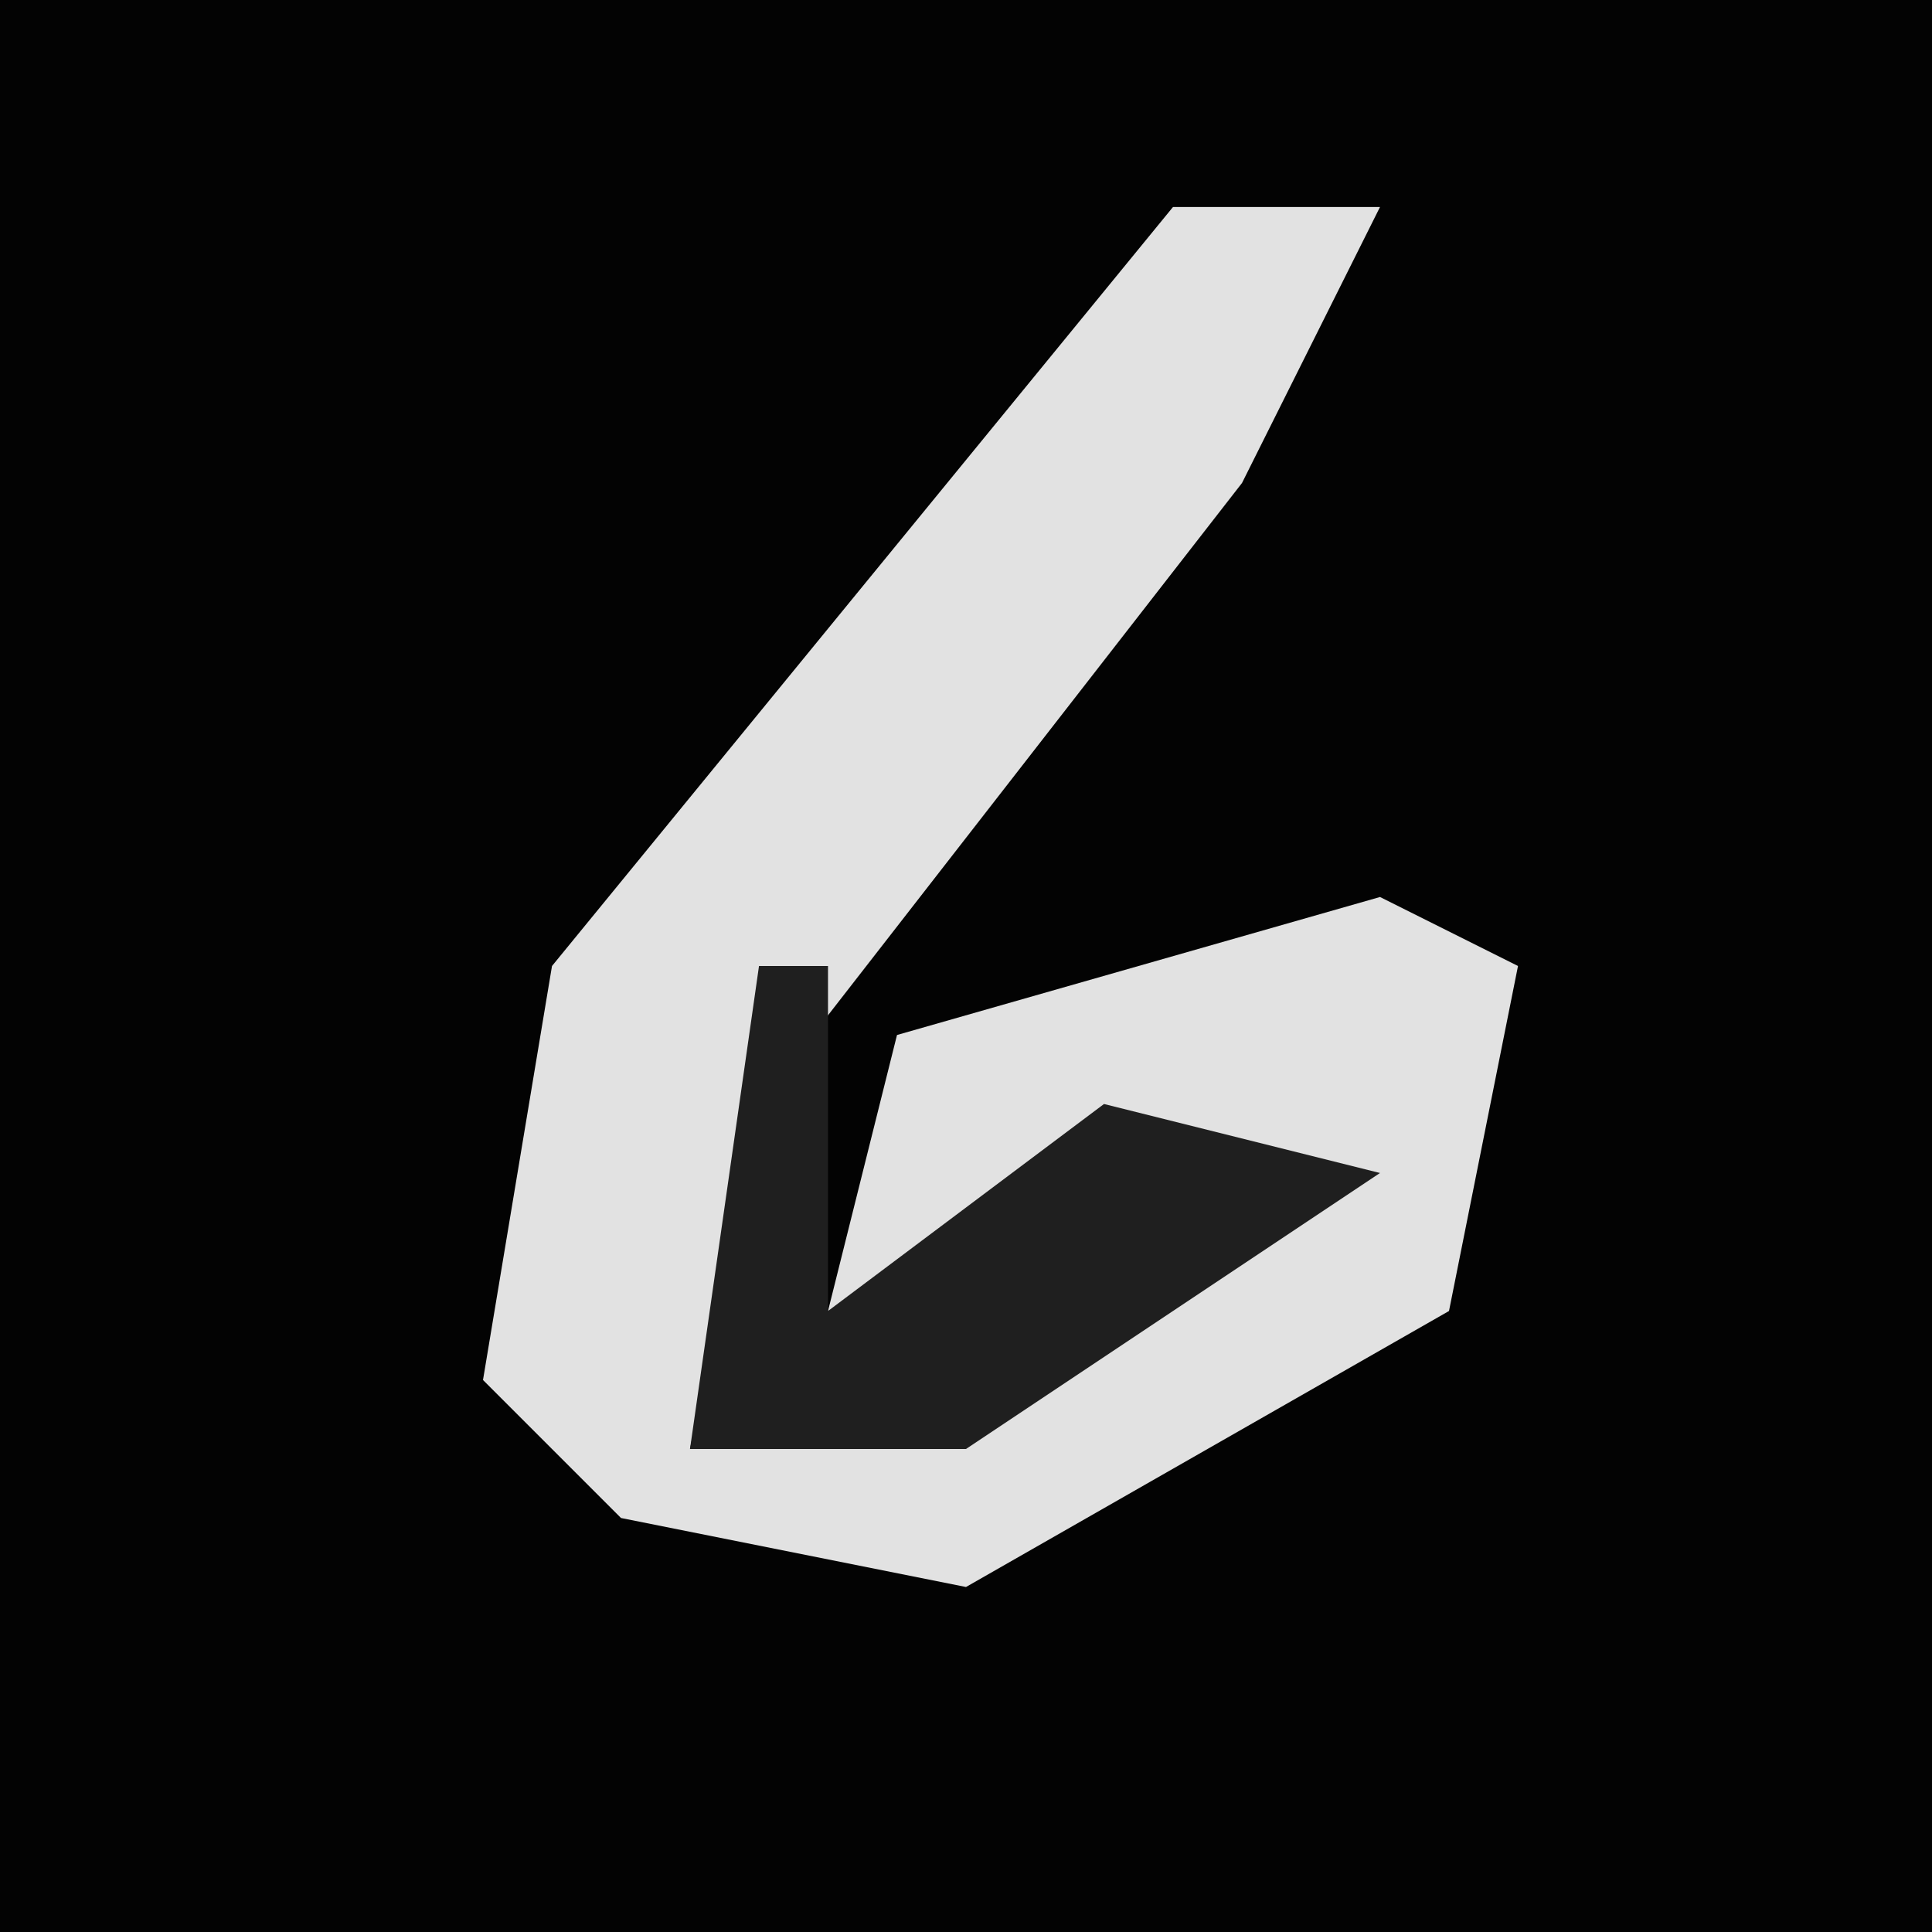 <?xml version="1.0" encoding="UTF-8"?>
<svg version="1.1" xmlns="http://www.w3.org/2000/svg" width="28" height="28">
<path d="M0,0 L28,0 L28,28 L0,28 Z " fill="#030303" transform="translate(0,0)"/>
<path d="M0,0 L3,0 L1,4 L-6,13 L-7,18 L1,15 L2,14 L-2,15 L-5,16 L-4,12 L3,10 L5,11 L4,16 L-3,20 L-8,19 L-10,17 L-9,11 Z " fill="#E2E2E2" transform="translate(17,3)"/>
<path d="M0,0 L1,0 L1,5 L5,2 L9,3 L3,7 L-1,7 Z " fill="#1F1F1F" transform="translate(11,14)"/>
</svg>
